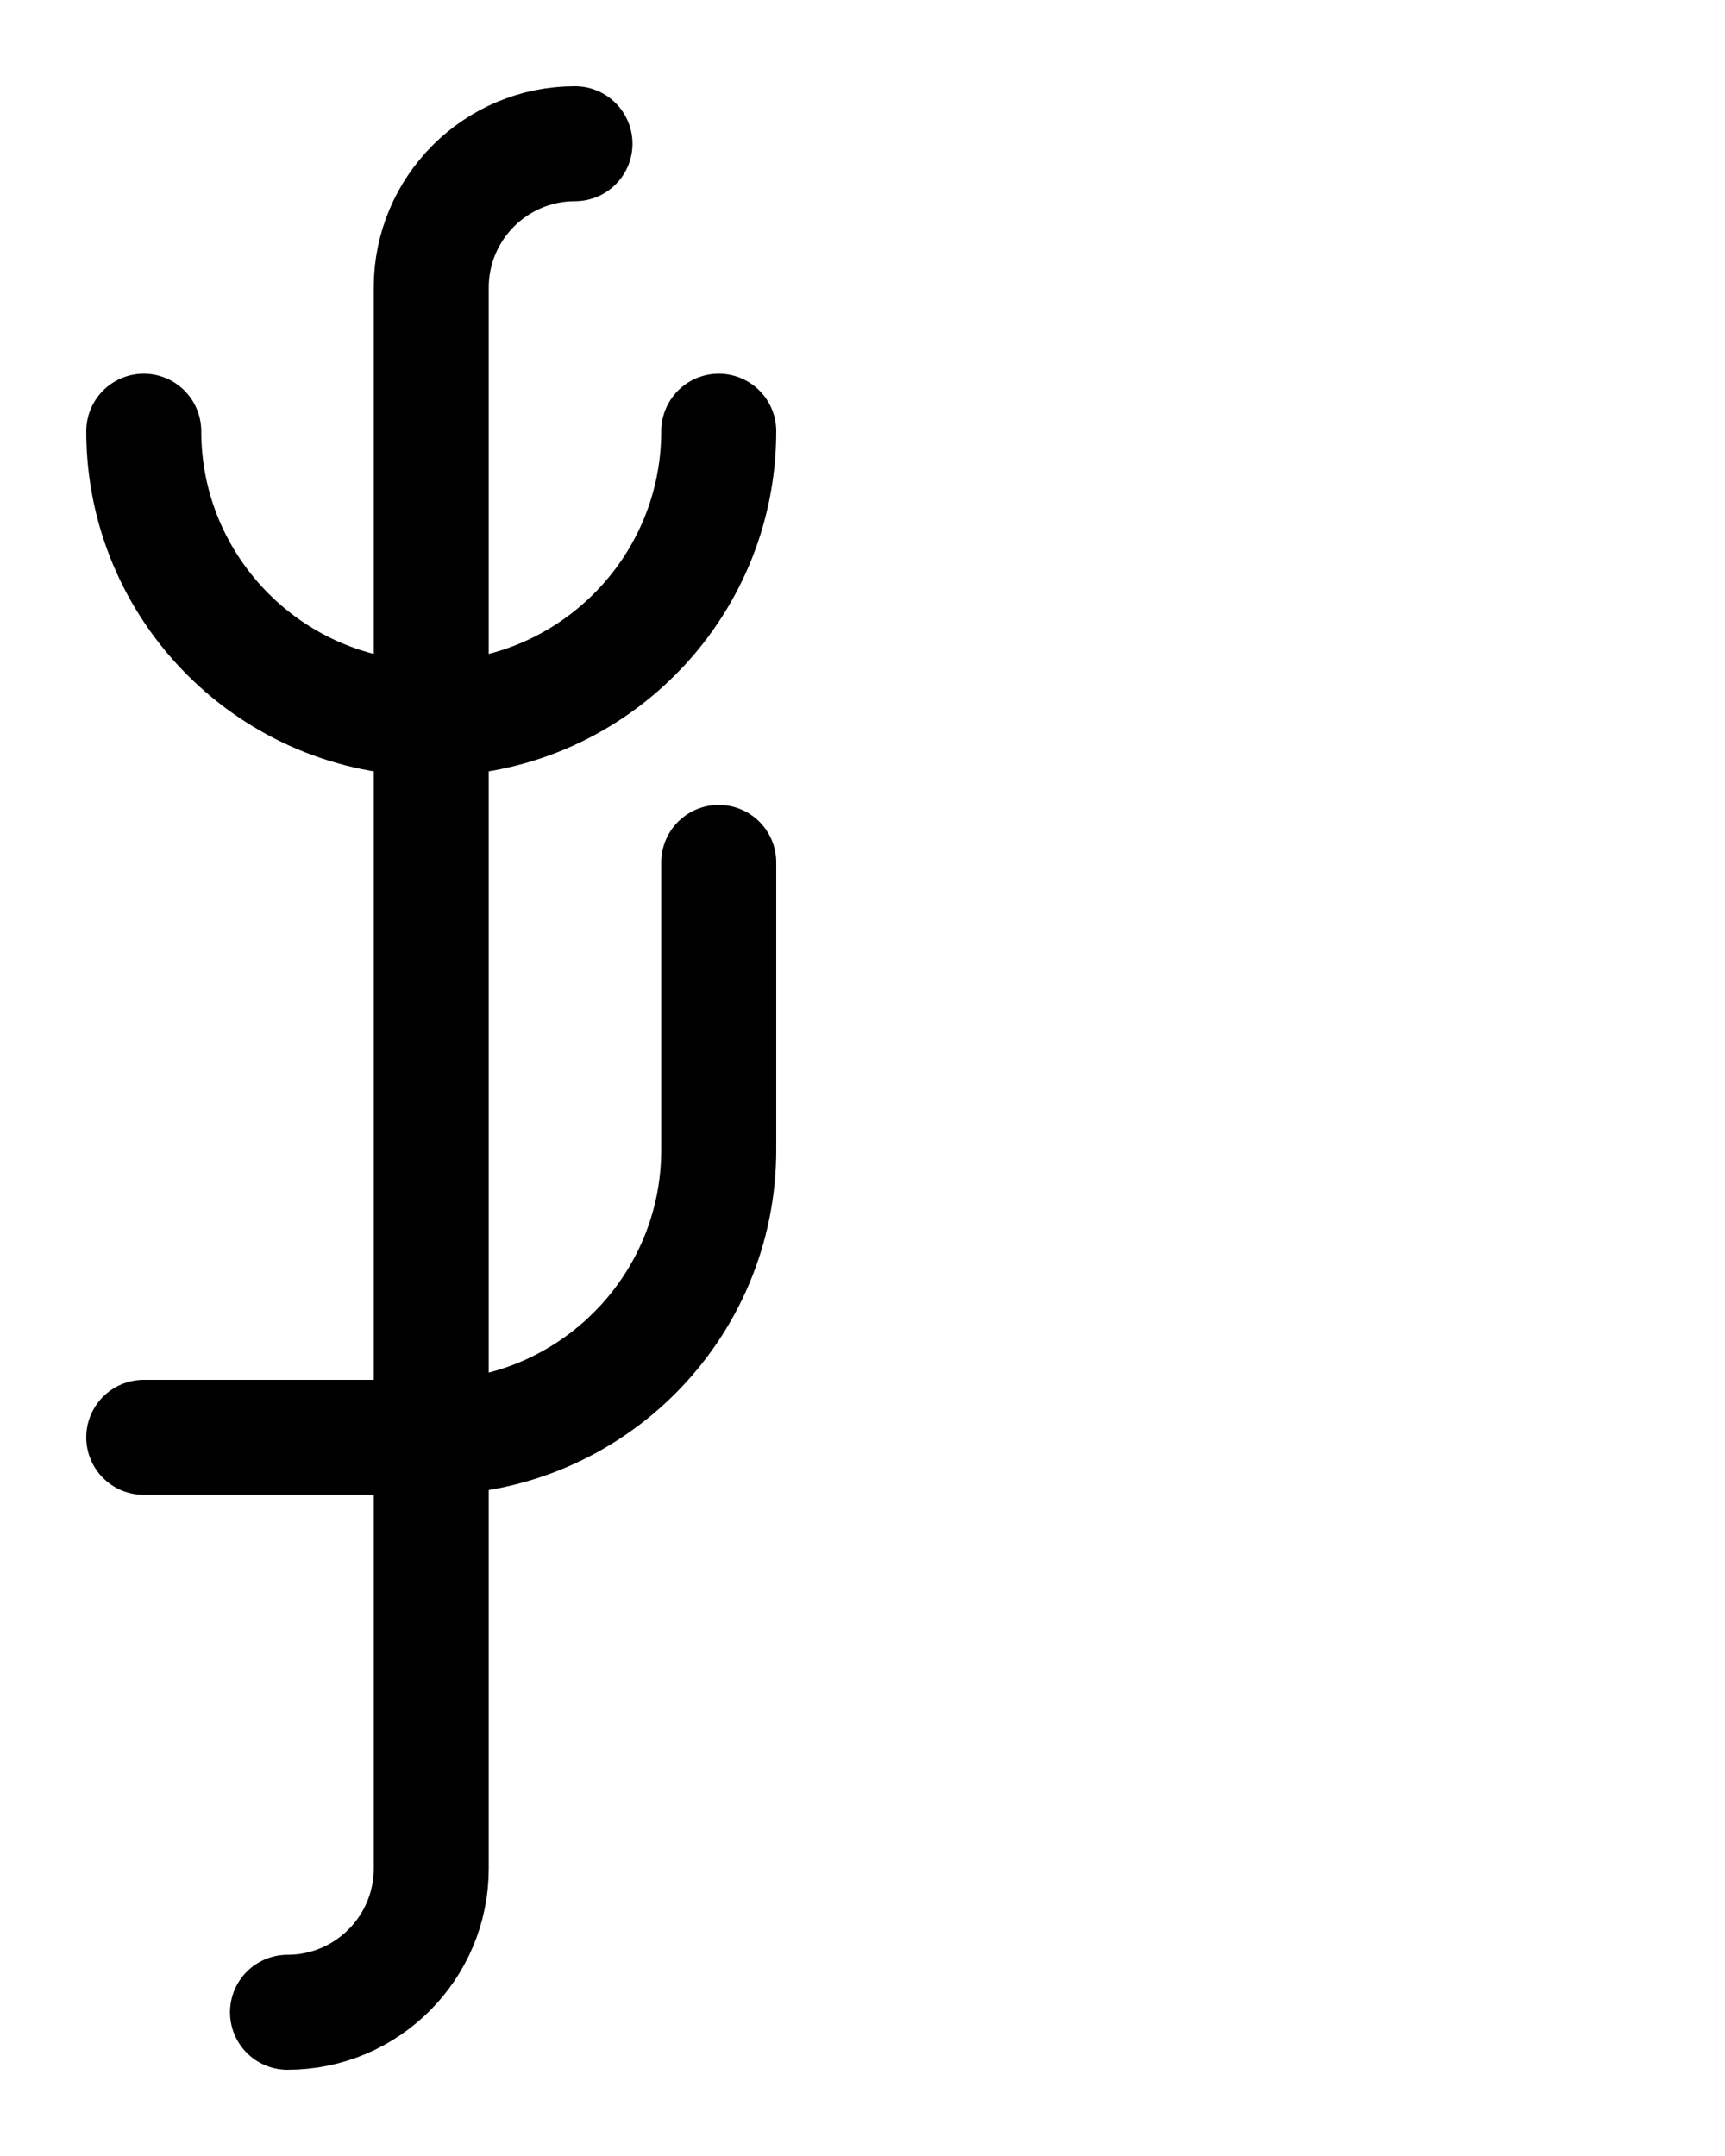 <?xml version="1.0" encoding="utf-8"?>
<!-- Generator: Adobe Illustrator 26.0.0, SVG Export Plug-In . SVG Version: 6.00 Build 0)  -->
<svg version="1.1" id="图层_1" xmlns="http://www.w3.org/2000/svg" xmlns:xlink="http://www.w3.org/1999/xlink" x="0px" y="0px"
	 viewBox="0 0 720 900" style="enable-background:new 0 0 720 900;" xml:space="preserve">
<style type="text/css">
	.st0{fill:none;stroke:#000000;stroke-width:48;stroke-linecap:round;stroke-linejoin:round;stroke-miterlimit:10;}
</style>
<path class="st0" d="M300,180c0,66.2-53.8,120-120,120S60,246.2,60,180"/>
<path class="st0" d="M240,60c-33.1,0-60,26.9-60,60v660c0,33.1-26.9,60-60,60"/>
<path class="st0" d="M300,360v120c0,66.2-53.8,120-120,120H60"/>
</svg>
